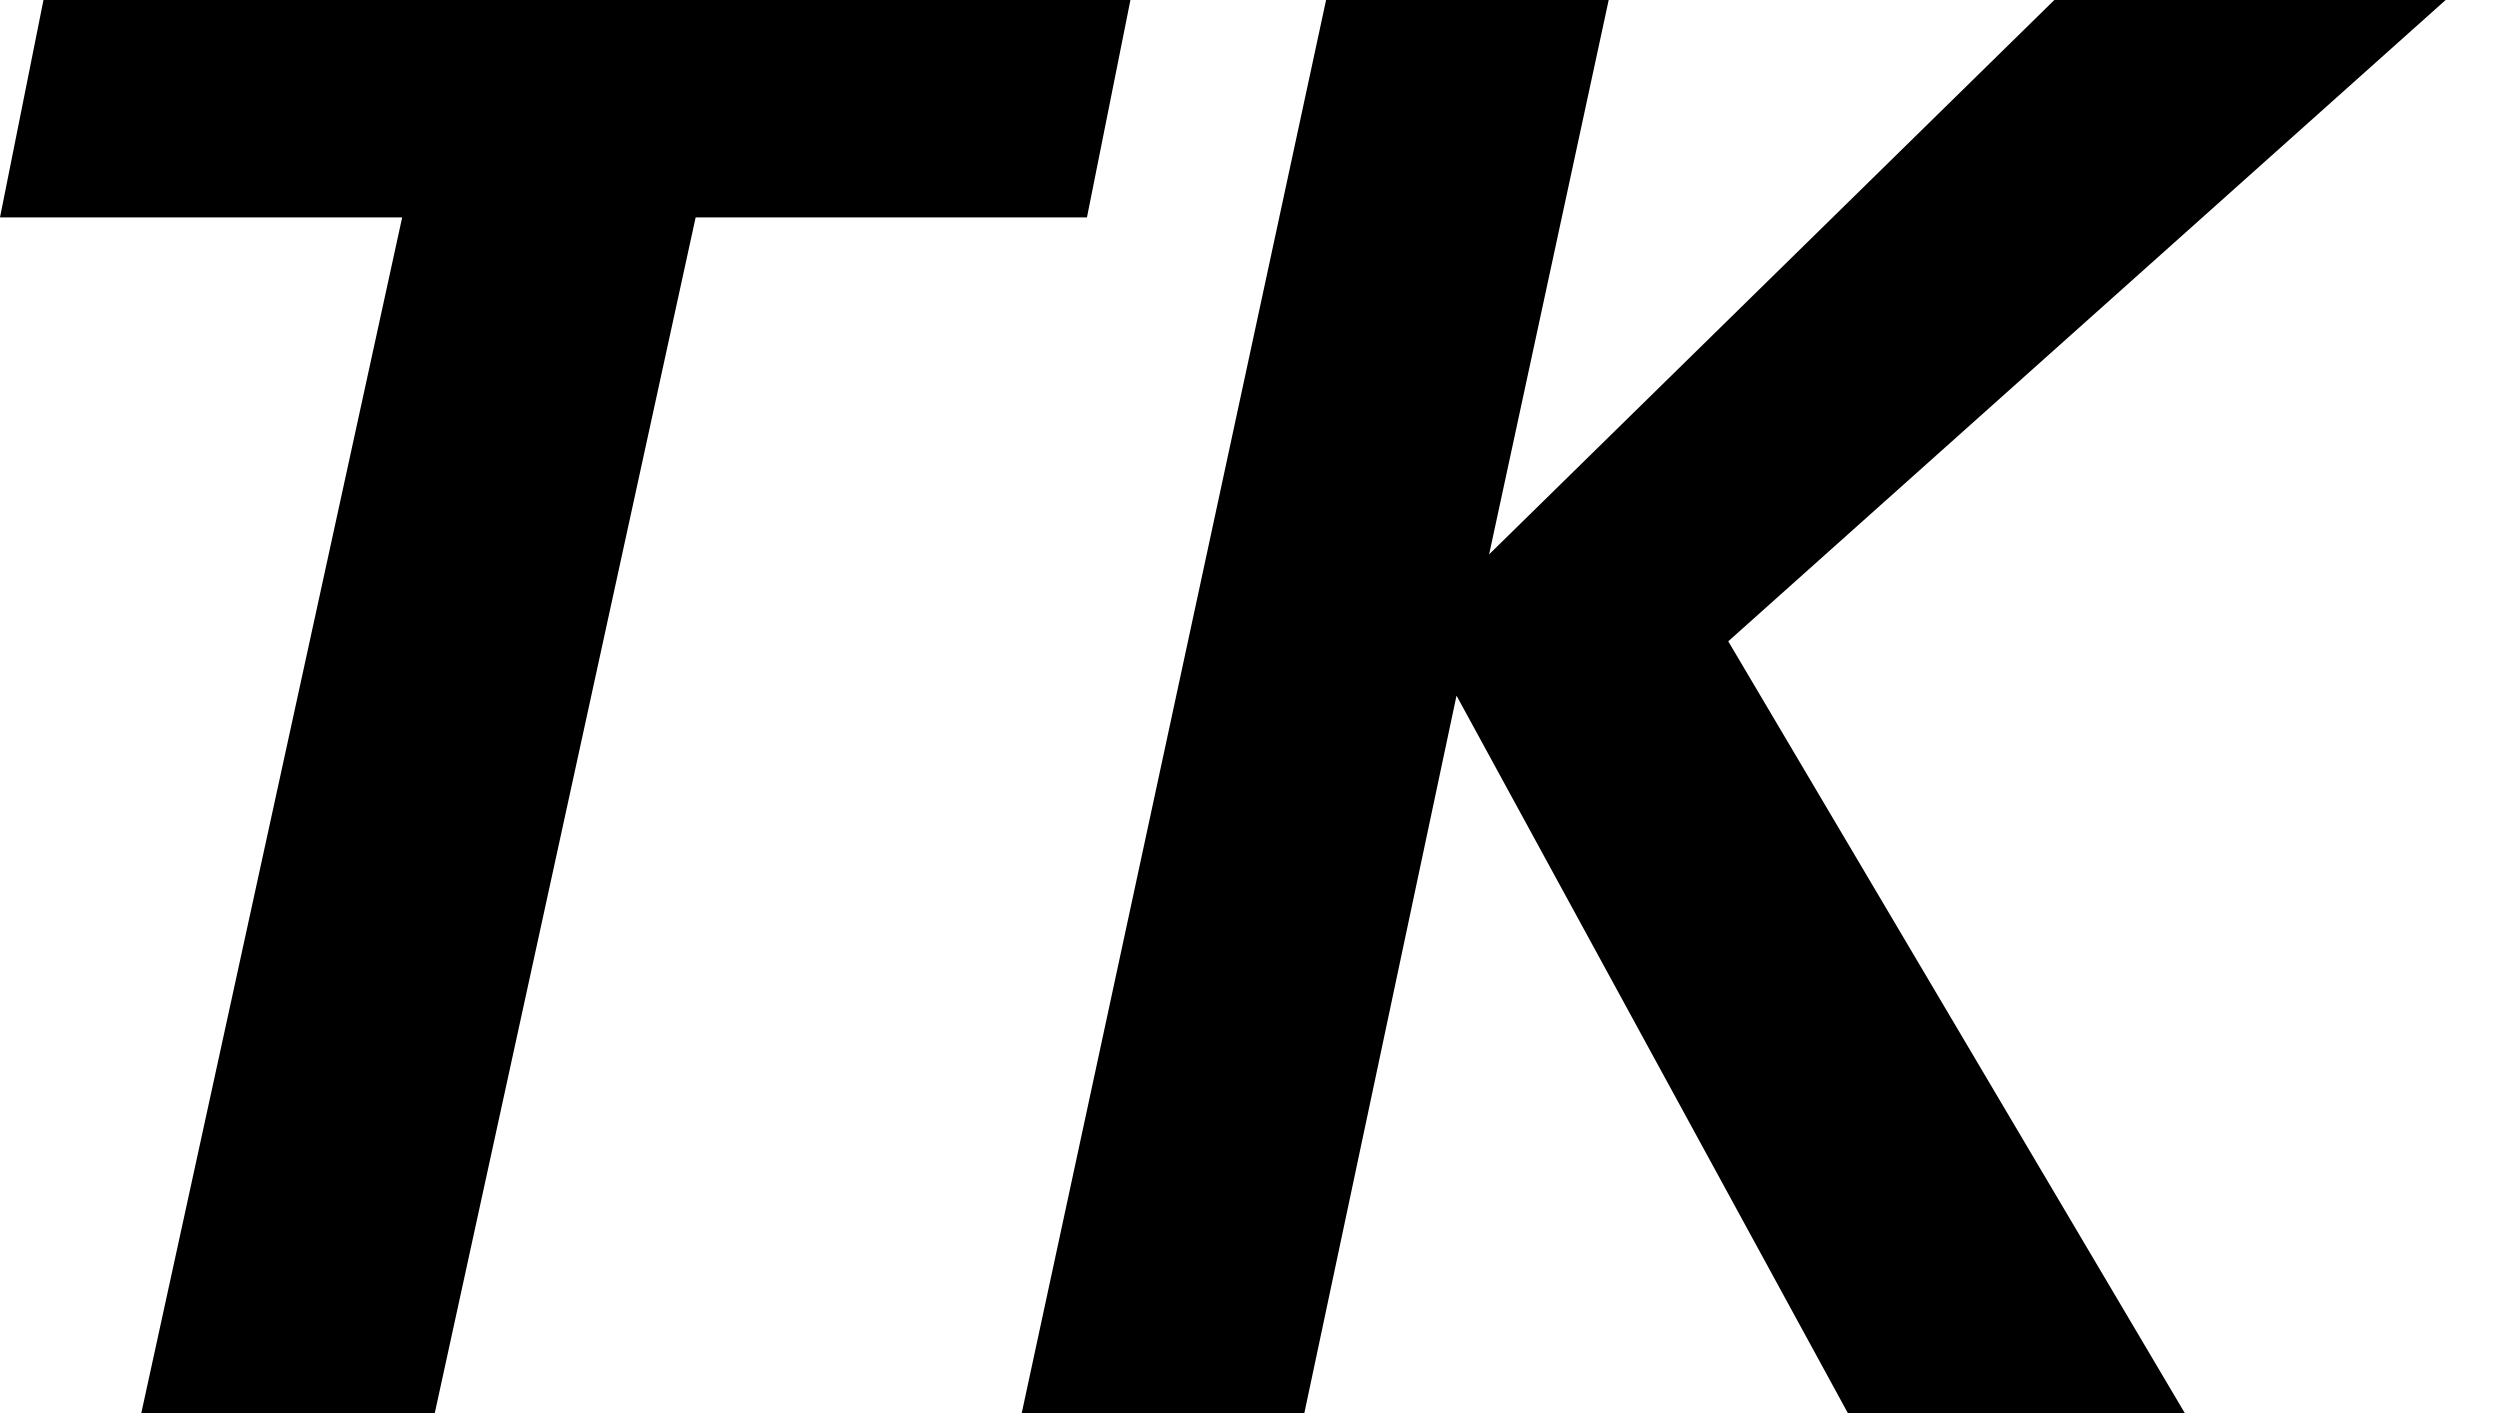 <?xml version="1.0" encoding="utf-8"?>
<!-- Generator: Adobe Illustrator 21.1.0, SVG Export Plug-In . SVG Version: 6.00 Build 0)  -->
<svg version="1.1" id="Layer_1" xmlns="http://www.w3.org/2000/svg" xmlns:xlink="http://www.w3.org/1999/xlink" x="0px" y="0px"
	 viewBox="0 0 23 13" style="enable-background:new 0 0 23 13;" xml:space="preserve">
<path d="M0.4,0h10l-0.4,2H6.4L4,13H1.3L3.7,2H0 M14.8,0l-1.1,5.1h0L18.9,0h3.6l-6.6,5.9l4.2,7.1H17l-3.6-6.6L12,13H9.4l2.8-13"/>
</svg>
